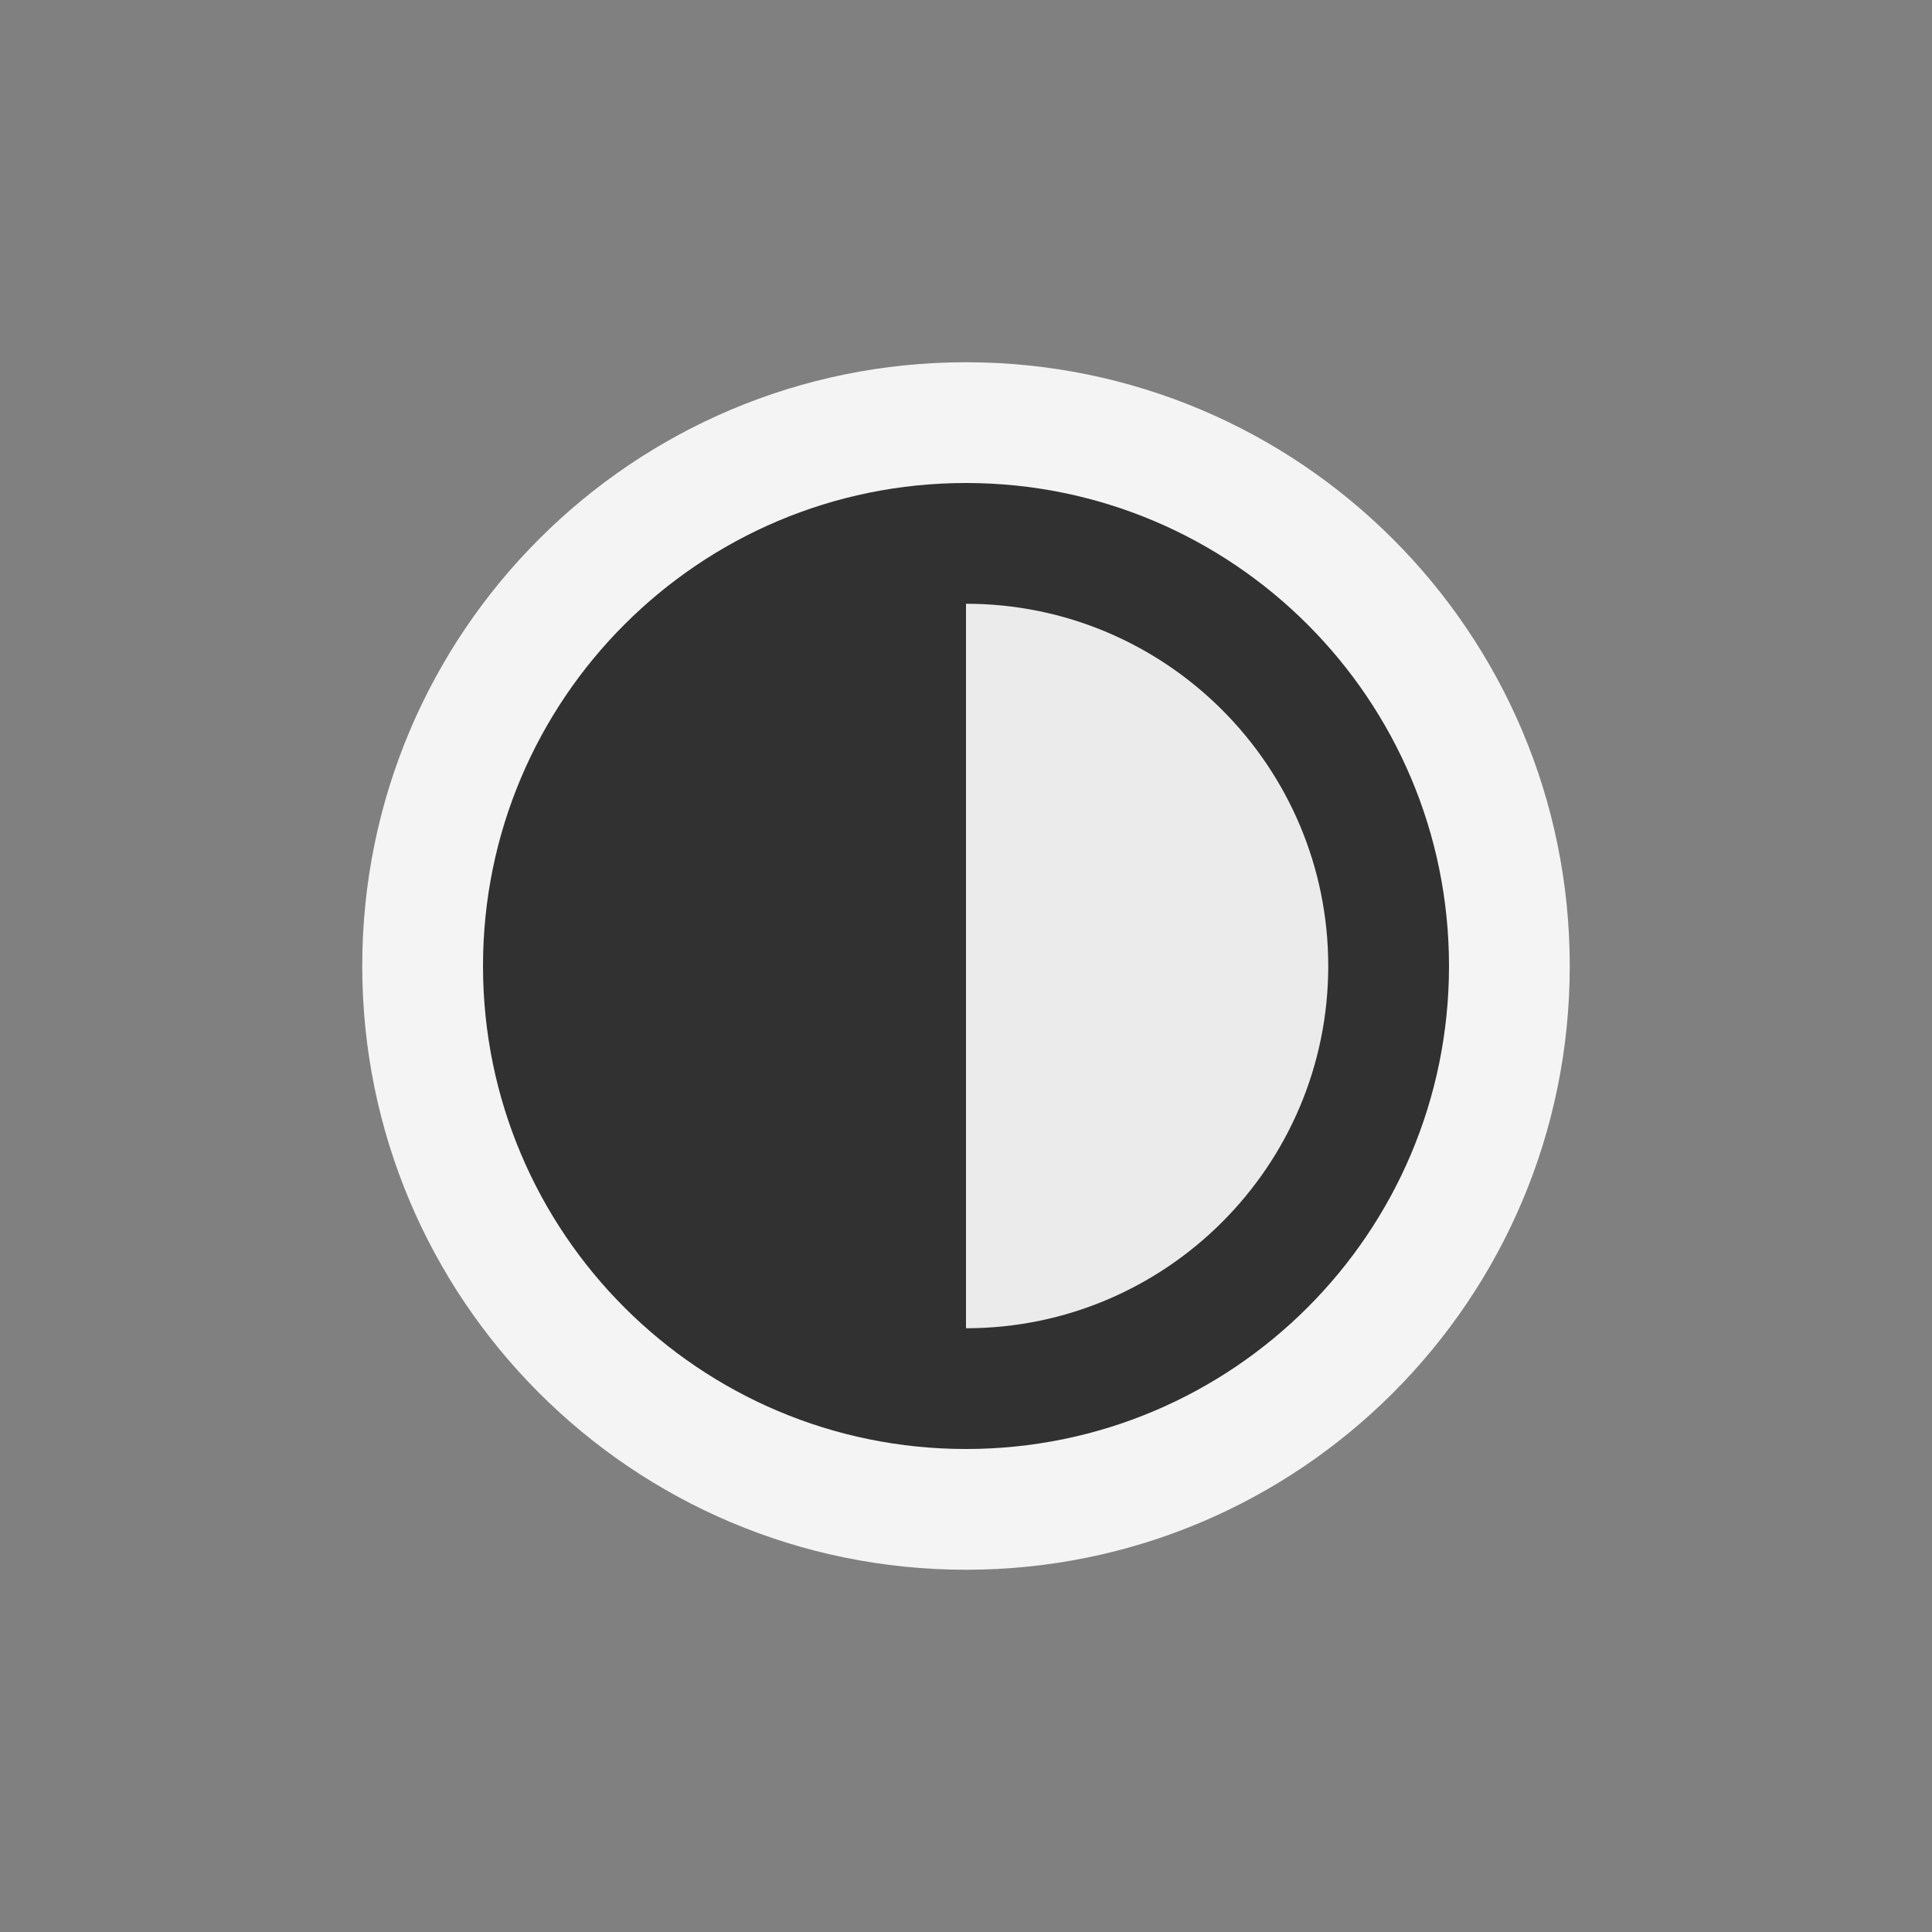 <svg ti:v='1' width='16' height='16' viewBox='0,0,16,16' xmlns='http://www.w3.org/2000/svg' xmlns:ti='urn:schemas-jetbrains-com:tisvg'><rect x="0" y="0" width="16" height="16" fill="#808080" stroke="none"/><g><path fill-rule='evenodd' d='M0,0L16,0L16,16L0,16Z' fill='#FFFFFF' opacity='0'/><path fill-rule='evenodd' d='M3,8C3,10.762,5.238,13,8,13L8,3C5.238,3,3,5.238,3,8Z' fill='#F4F4F4'/><path fill-rule='evenodd' d='M13,8C13,5.238,10.762,3,8,3L8,13C10.762,13,13,10.762,13,8Z' fill='#F4F4F4'/><path fill-rule='evenodd' d='M4,8C4,10.209,5.791,12,8,12L8,4C5.791,4,4,5.791,4,8Z' fill='#313131'/><path fill-rule='evenodd' d='M12,8C12,5.791,10.209,4,8,4L8,12C10.209,12,12,10.209,12,8Z' fill='#313131'/><path fill-rule='evenodd' d='M5,8C5,9.656,6.344,11,8,11L8,5C6.344,5,5,6.344,5,8Z' fill='#313131'/><path fill-rule='evenodd' d='M11,8C11,6.344,9.656,5,8,5L8,11C9.656,11,11,9.656,11,8Z' fill='#EBEBEB'/></g></svg>